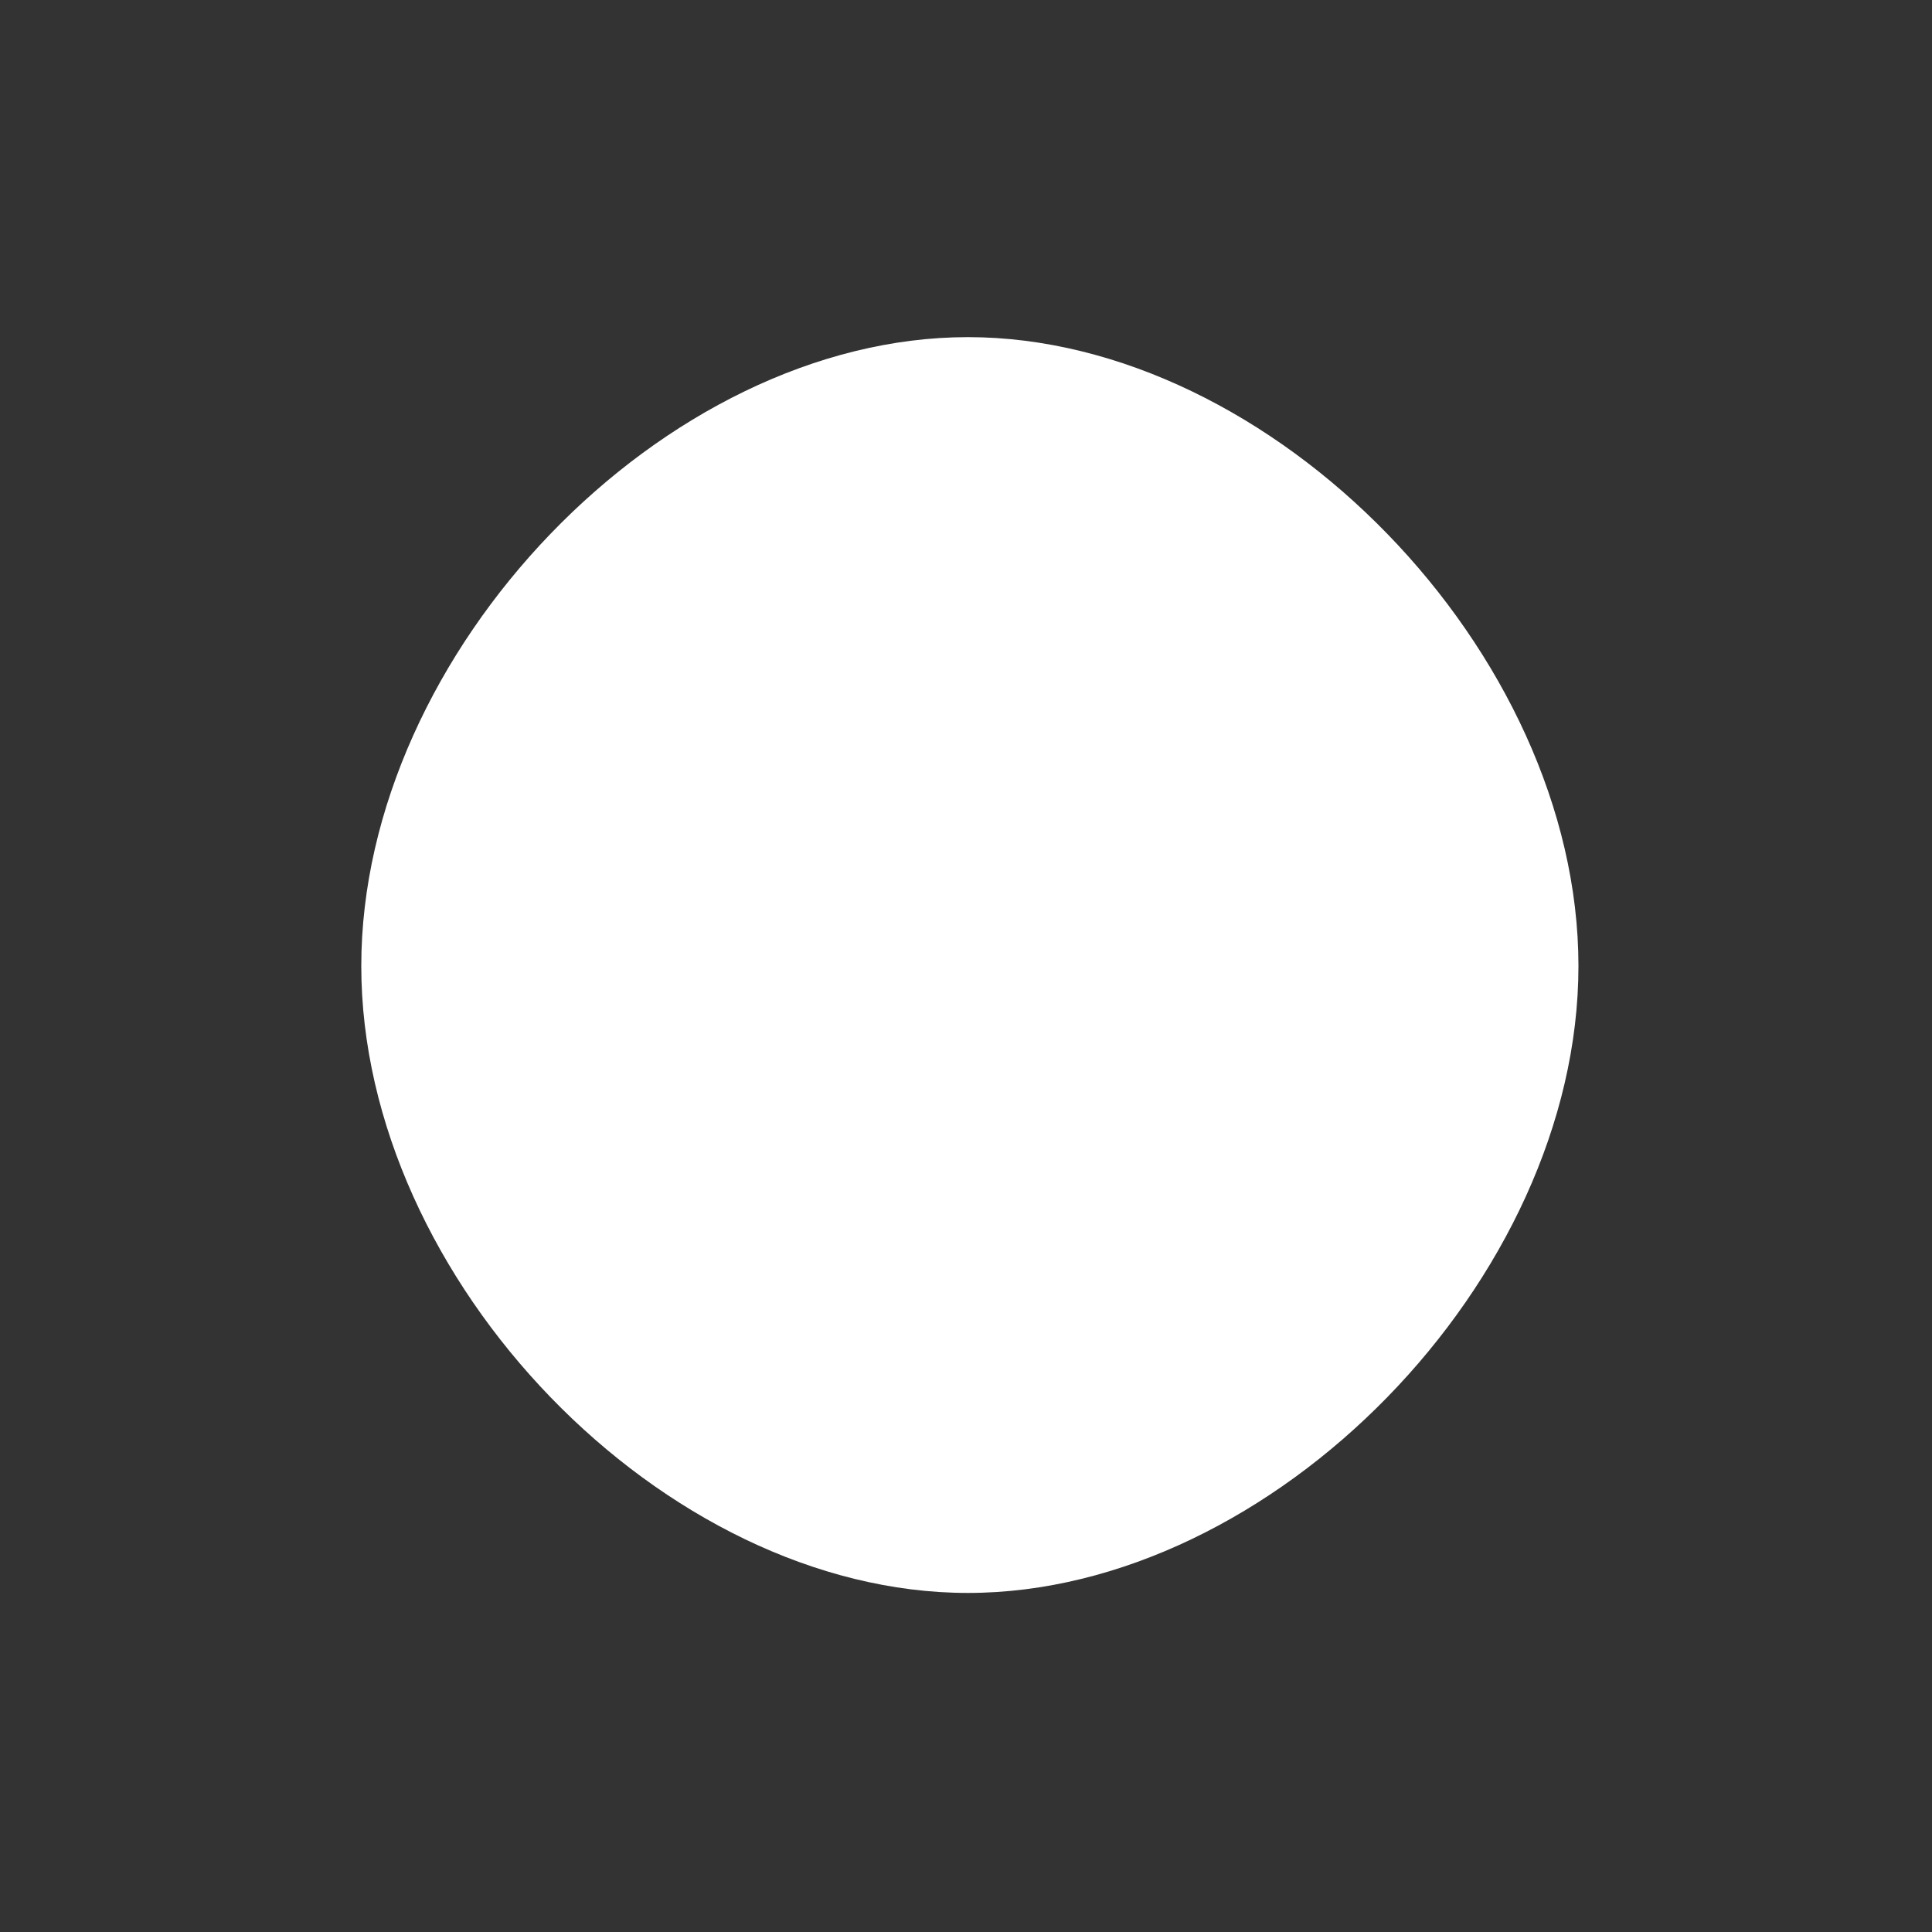 <?xml version="1.0" standalone="no"?>
<svg viewBox="0 0 200 200" xmlns="http://www.w3.org/2000/svg">
  <rect x="0" y="0" width="200" height="200" fill="#333333" stroke="none"/>
  <path fill="#FFFFFF" d="M63.4,0C63.4,32.5,31.7,64.9,0.2,64.9C-31.3,64.9,-62.6,32.5,-62.6,0C-62.6,-32.5,-31.3,-65.1,0.2,-65.1C31.7,-65.1,63.4,-32.5,63.4,0Z" transform="translate(100 100)" />
</svg>
